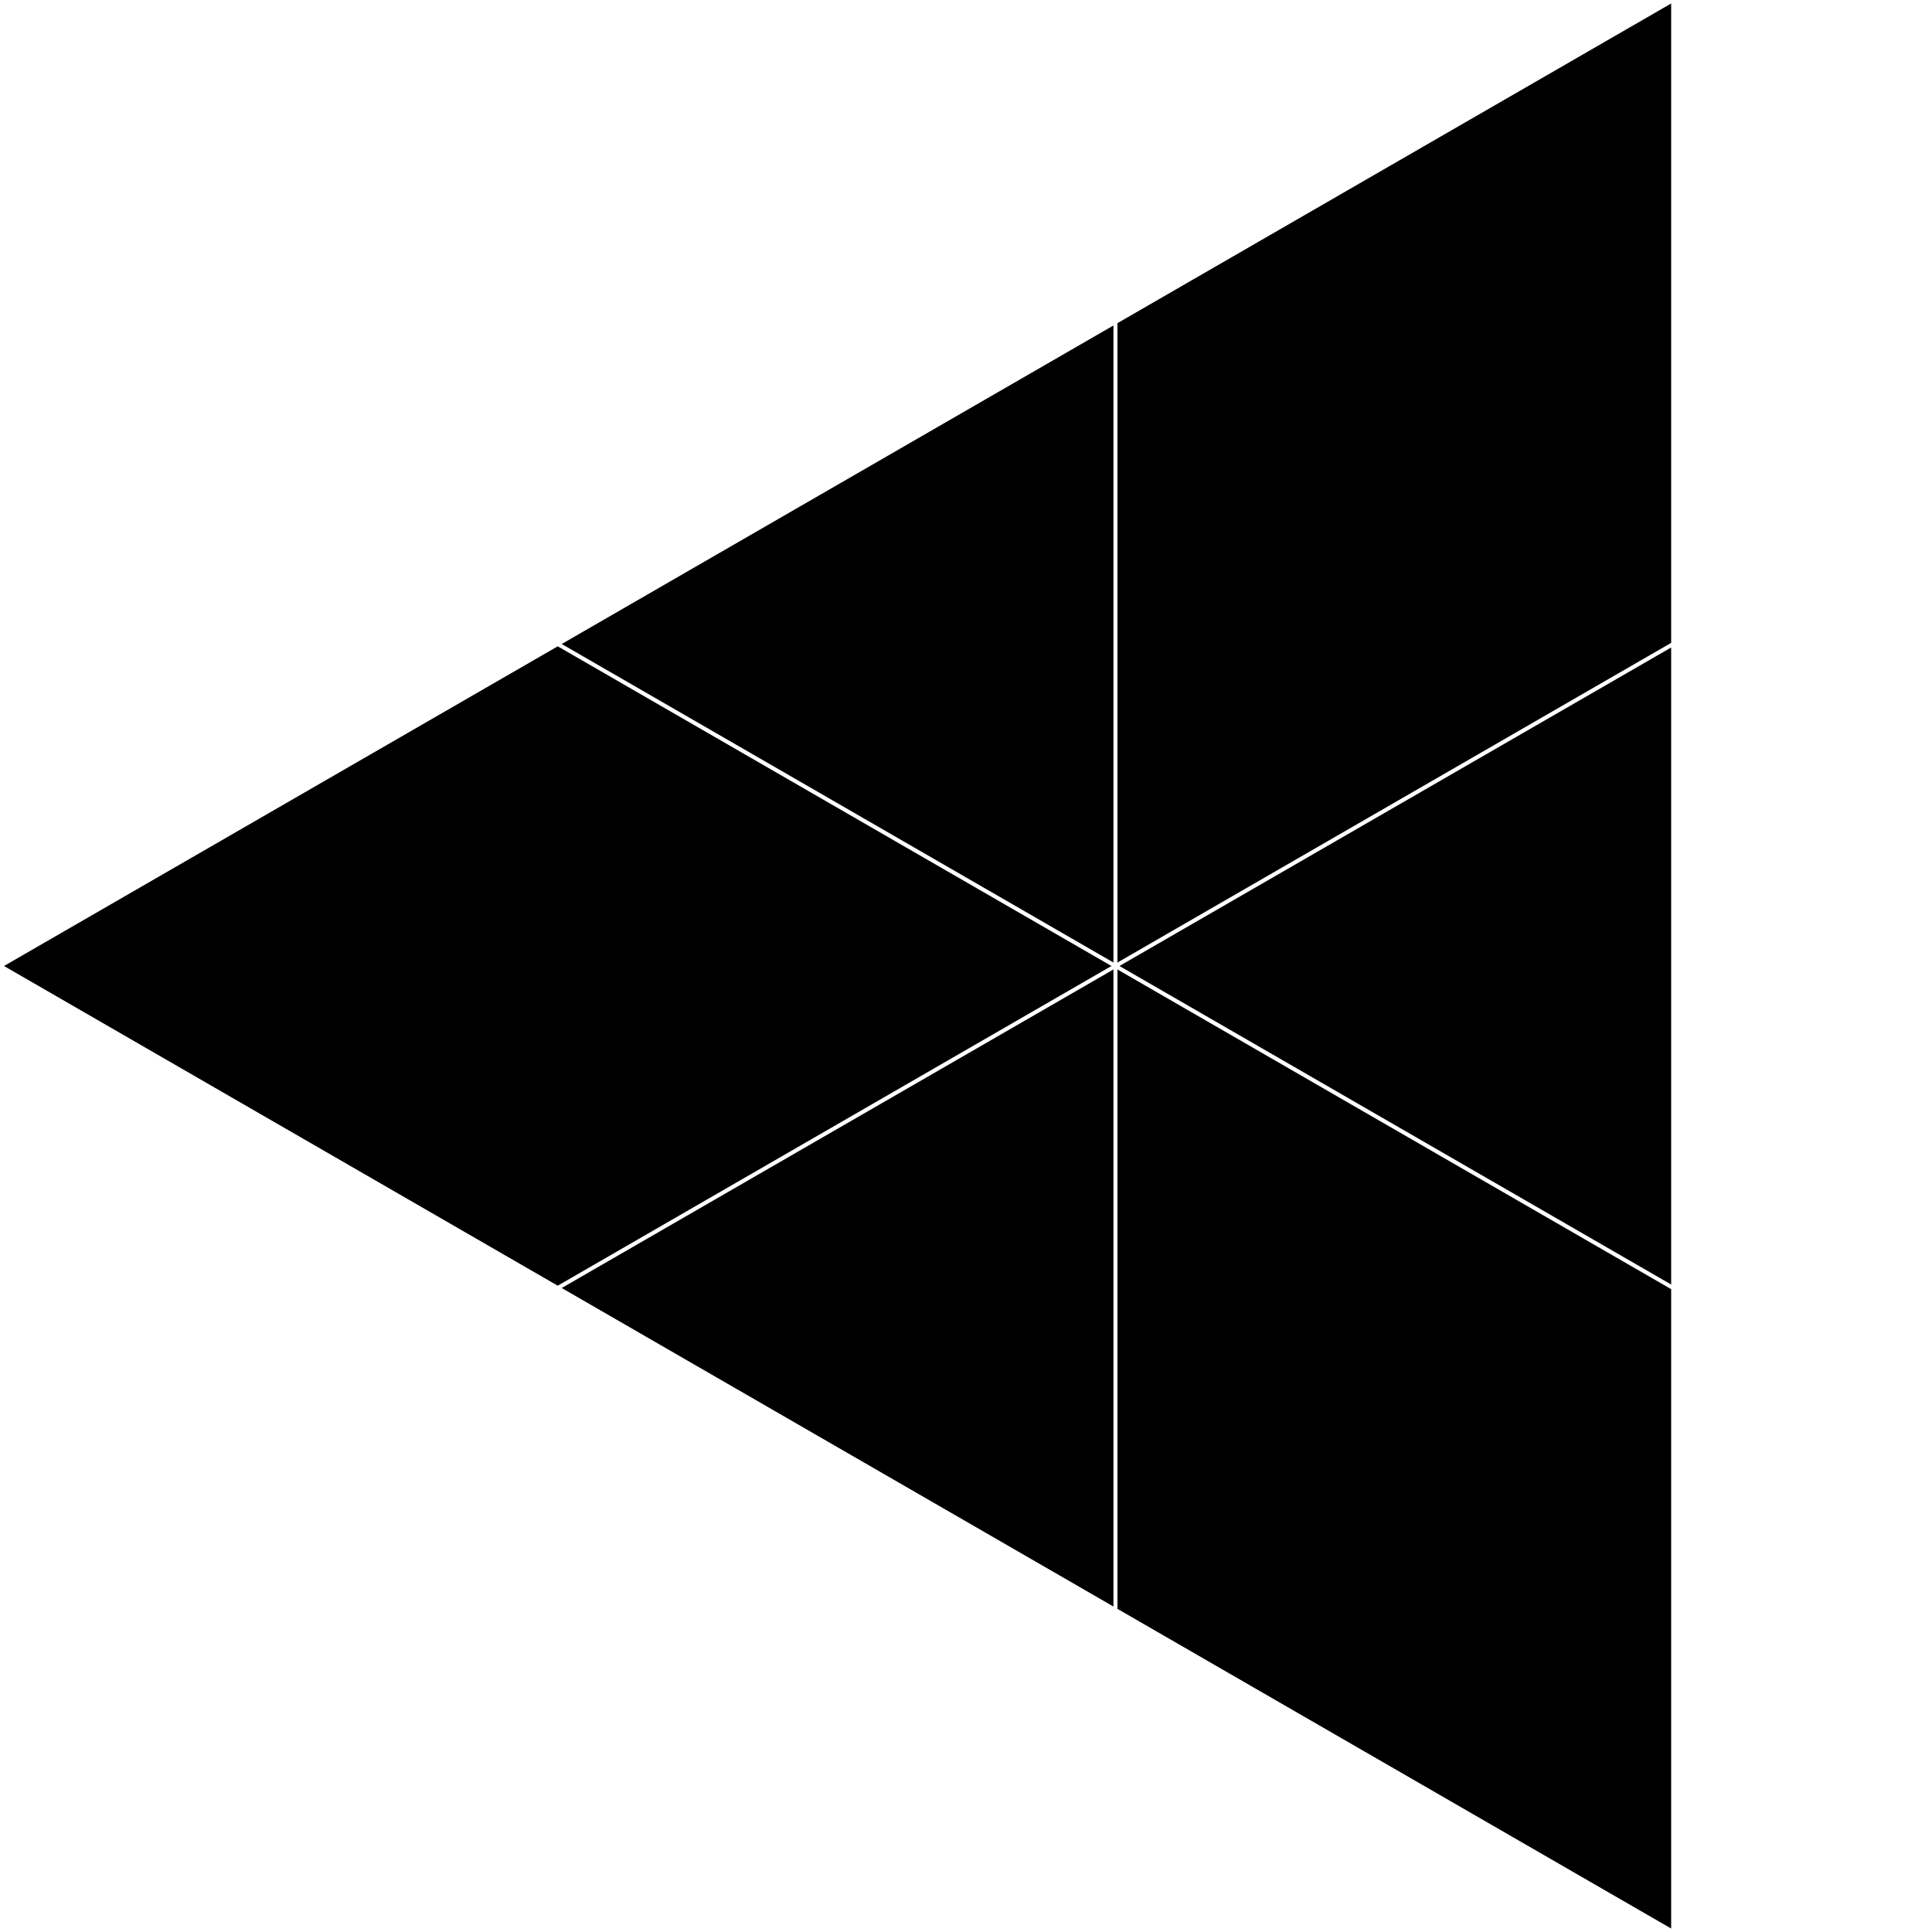 <?xml version="1.0" encoding="UTF-8" standalone="no"?>
<!-- Created with Inkscape (http://www.inkscape.org/) -->

<svg
   width="1000"
   height="1000"
   viewBox="0 0 264.583 264.583"
   version="1.1"
   id="svg1"
   inkscape:version="1.4.2 (ebf0e94, 2025-05-08)"
   sodipodi:docname="Glyph-10.svg"
   xmlns:inkscape="http://www.inkscape.org/namespaces/inkscape"
   xmlns:sodipodi="http://sodipodi.sourceforge.net/DTD/sodipodi-0.dtd"
   xmlns="http://www.w3.org/2000/svg"
   xmlns:svg="http://www.w3.org/2000/svg">
  <sodipodi:namedview
     id="namedview1"
     pagecolor="#ffffff"
     bordercolor="#666666"
     borderopacity="1.0"
     inkscape:showpageshadow="2"
     inkscape:pageopacity="0.0"
     inkscape:pagecheckerboard="0"
     inkscape:deskcolor="#d1d1d1"
     inkscape:document-units="mm"
     showguides="true"
     inkscape:current-layer="layer1">
    <sodipodi:guide
       position="0,264.583"
       orientation="0.5,0.866"
       id="guide1"
       inkscape:locked="false"
       inkscape:label=""
       inkscape:color="rgb(0,134,229)" />
    <sodipodi:guide
       position="0,0"
       orientation="-0.5,0.866"
       id="guide2"
       inkscape:locked="false"
       inkscape:label=""
       inkscape:color="rgb(0,134,229)" />
    <sodipodi:guide
       position="0,0"
       orientation="-0.866,0.5"
       id="guide3"
       inkscape:locked="false"
       inkscape:label=""
       inkscape:color="rgb(0,134,229)" />
    <sodipodi:guide
       position="0,264.583"
       orientation="0.866,0.5"
       id="guide4"
       inkscape:locked="false"
       inkscape:label=""
       inkscape:color="rgb(0,134,229)" />
    <sodipodi:guide
       position="0,264.583"
       orientation="1,0"
       id="guide5"
       inkscape:locked="false" />
    <sodipodi:guide
       position="229.136,132.292"
       orientation="1,0"
       id="guide6"
       inkscape:locked="false" />
    <sodipodi:guide
       position="229.136,132.292"
       orientation="0,-1"
       id="guide7"
       inkscape:locked="false" />
    <sodipodi:guide
       position="229.136,0"
       orientation="0.5,0.866"
       id="guide8"
       inkscape:locked="false"
       inkscape:label=""
       inkscape:color="rgb(0,134,229)" />
    <sodipodi:guide
       position="229.136,264.583"
       orientation="-0.5,0.866"
       id="guide9"
       inkscape:locked="false"
       inkscape:label=""
       inkscape:color="rgb(0,134,229)" />
    <sodipodi:guide
       position="229.136,0"
       orientation="0.866,0.5"
       id="guide10"
       inkscape:locked="false"
       inkscape:label=""
       inkscape:color="rgb(0,134,229)" />
    <sodipodi:guide
       position="229.136,264.583"
       orientation="-0.866,0.5"
       id="guide11"
       inkscape:locked="false"
       inkscape:label=""
       inkscape:color="rgb(0,134,229)" />
    <sodipodi:guide
       position="114.568,198.437"
       orientation="1,0"
       id="guide12"
       inkscape:locked="false" />
  </sodipodi:namedview>
  <defs
     id="defs1">
    <inkscape:path-effect
       effect="offset"
       id="path-effect6"
       is_visible="true"
       lpeversion="1.3"
       linejoin_type="miter"
       unit="px"
       offset="-1"
       miter_limit="4"
       attempt_force_join="false"
       update_on_knot_move="true" />
  </defs>
  <g
     inkscape:label="Layer 1"
     inkscape:groupmode="layer"
     id="layer1">
    <g
       id="g6"
       inkscape:path-effect="#path-effect6">
      <path
         style="font-variation-settings:'wght' 408;fill:#000000;fill-rule:evenodd;stroke-width:0.265;stroke-miterlimit:100;paint-order:markers stroke fill"
         d="M 76.379,88.512 0.549,132.291 76.379,176.072 152.209,132.291 Z"
         id="path1"
         inkscape:original-d="M 0,132.29167 76.37863,176.38889 152.75725,132.29167 76.37862,88.194445 Z" />
      <path
         style="font-variation-settings:'wght' 408;fill:#000000;fill-rule:evenodd;stroke-width:0.265;stroke-miterlimit:100;paint-order:markers stroke fill"
         d="m 153.033,132.768 v 87.561 l 75.828,43.779 v -87.561 z"
         id="path2"
         inkscape:original-d="m 229.13588,264.58333 -76.37863,-44.09722 v -88.19444 c 0,0 76.37863,44.09722 76.37863,44.09722 z" />
      <path
         style="font-variation-settings:'wght' 408;fill:#000000;fill-rule:evenodd;stroke-width:0.265;stroke-miterlimit:100;paint-order:markers stroke fill"
         d="M 228.861,0.477 153.033,44.256 v 87.559 l 75.828,-43.777 z"
         id="path3"
         inkscape:original-d="M 229.13588,0 152.75725,44.097223 V 132.29166 L 229.13588,88.194437 Z" />
      <path
         style="font-variation-settings:'wght' 408;fill:#000000;fill-rule:evenodd;stroke-width:0.265;stroke-miterlimit:100;paint-order:markers stroke fill"
         d="M 152.482,44.574 76.928,88.195 152.482,131.814 Z"
         id="path4"
         inkscape:original-d="M 152.75725,44.097223 76.37862,88.194445 152.75725,132.29166 Z" />
      <path
         style="font-variation-settings:'wght' 408;fill:#000000;fill-rule:evenodd;stroke-width:0.265;stroke-miterlimit:100;paint-order:markers stroke fill"
         d="m 152.482,132.768 -75.555,43.621 75.555,43.621 z"
         id="path5"
         inkscape:original-d="m 152.75725,132.29167 -76.37862,44.09722 76.37862,44.09722 z" />
      <path
         style="font-variation-settings:'wght' 408;fill:#000000;fill-rule:evenodd;stroke-width:0.265;stroke-miterlimit:100;paint-order:markers stroke fill"
         d="m 228.861,88.672 -75.555,43.619 75.555,43.621 z"
         id="path6"
         inkscape:original-d="m 229.13588,88.194437 -76.37863,44.097233 76.37863,44.09722 z" />
    </g>
  </g>
</svg>
